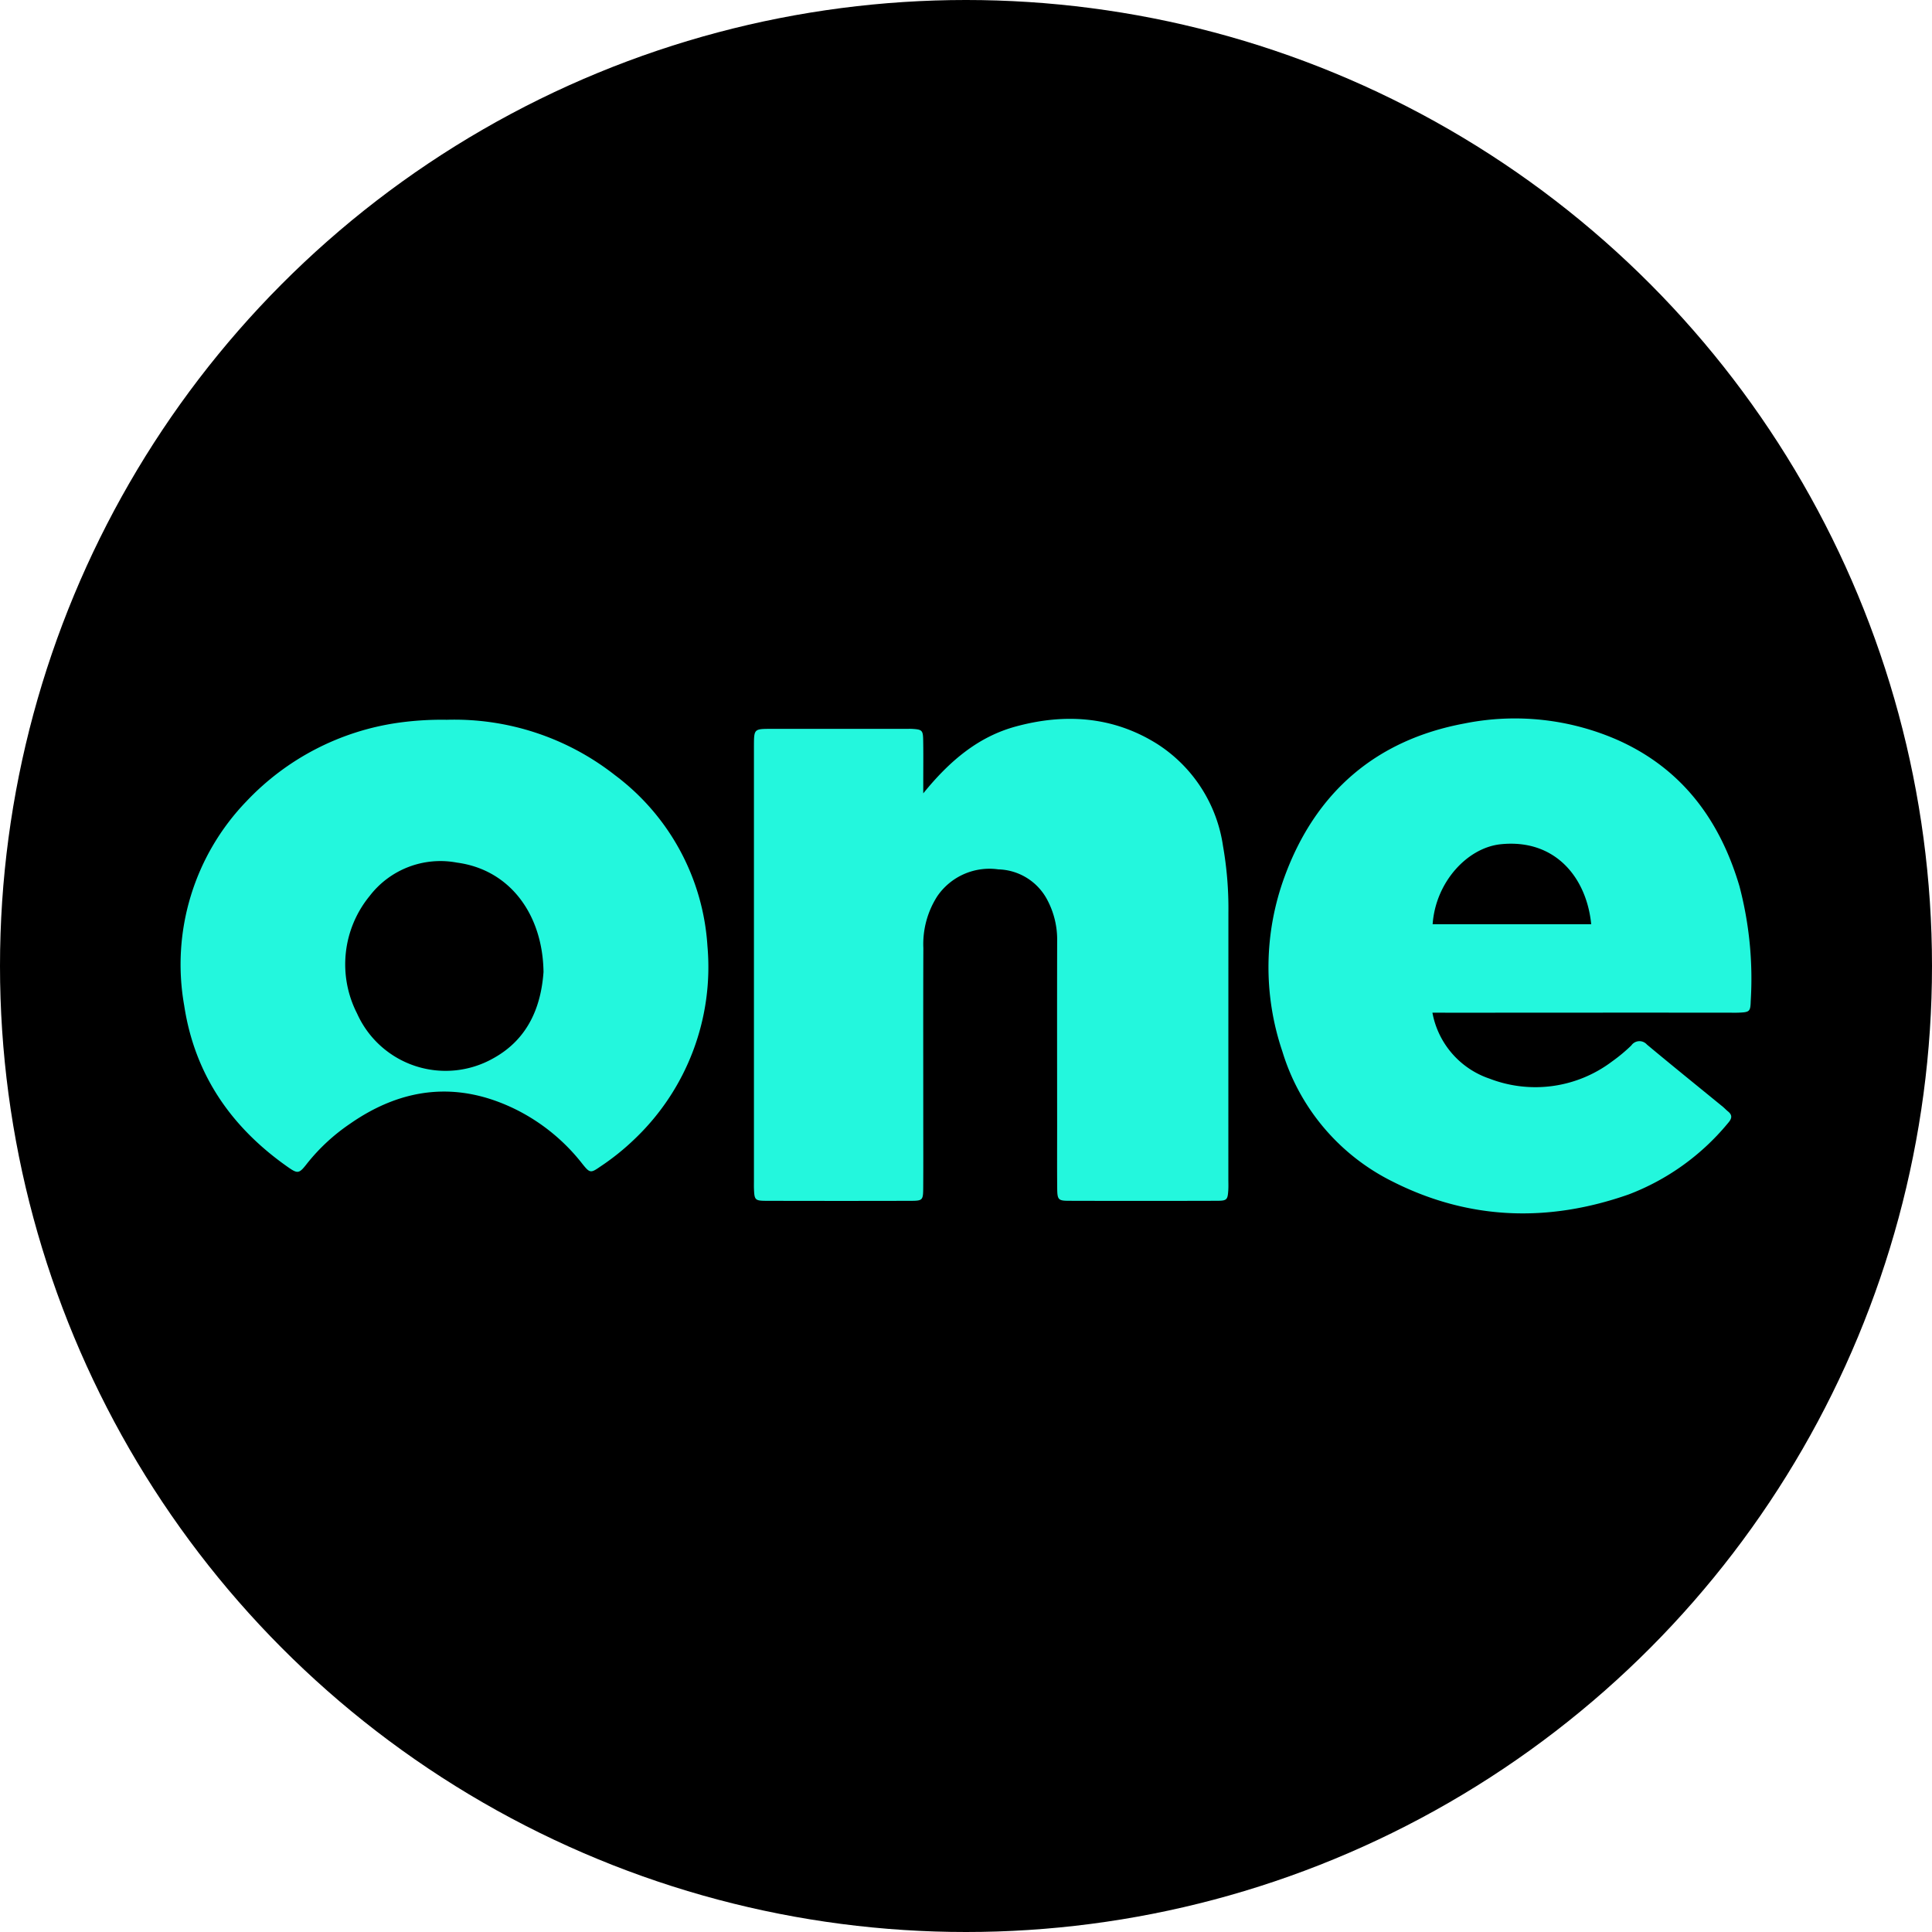 <svg xmlns="http://www.w3.org/2000/svg" width="200" height="200" viewBox="0 0 200 200"><defs><style>.a{fill:#23f7dd;}</style></defs><circle cx="100" cy="100" r="100"/><path class="a" d="M127.164,94.485a37.392,37.392,0,0,0-.561-6.921,15.115,15.115,0,0,0-6.792-10.539c-4.57-2.879-9.574-3.202-14.663-1.817-3.855,1.05-6.829,3.533-9.572,6.92,0-.618,0-.9,0-1.181-.001-1.451.019-2.903-.009-4.354-.019-.989-.123-1.07-1.083-1.136-.241-.017-.484-.006-.725-.006q-6.966,0-13.933.001c-1.77.001-1.77.008-1.778,1.761-.001.097,0,.194,0,.29q0,22.35,0,44.701c0,.29-.008.581.003.871.045,1.141.105,1.23,1.27,1.233q7.474.02,14.949.001c1.242-.003,1.292-.061,1.301-1.336.017-2.467.005-4.934.006-7.402,0-5.805-.014-11.611.009-17.416A9.187,9.187,0,0,1,97.03,92.774a6.542,6.542,0,0,1,6.318-2.777,5.899,5.899,0,0,1,5.055,3.136,8.761,8.761,0,0,1,1.033,4.32c-.015,6.386-.004,12.772-.002,19.157.001,2.129-.013,4.257.007,6.386.011,1.192.104,1.307,1.195,1.31q7.692.023,15.384-.001c.989-.003,1.069-.117,1.131-1.085.025-.386.008-.774.008-1.161Q127.16,108.272,127.164,94.485Z"/><path class="a" d="M180.065,91.731c-2.027-6.845-5.943-12.137-12.557-15.104a26.455,26.455,0,0,0-15.916-1.732c-9.171,1.706-15.415,7.135-18.61,15.851a27.166,27.166,0,0,0-.236,18.085A22.247,22.247,0,0,0,144.152,122.31c7.942,4.015,16.158,4.253,24.47,1.33a24.733,24.733,0,0,0,10.261-7.38c.392-.445.498-.806-.008-1.212-.188-.151-.352-.333-.539-.486-2.619-2.142-5.253-4.265-7.85-6.433a1.025,1.025,0,0,0-1.611.094,17.215,17.215,0,0,1-2.004,1.666,13.173,13.173,0,0,1-12.658,1.778,8.92,8.92,0,0,1-5.93-6.834c.771-.01,1.434.007,1.999.006q14.297-.015,28.593-.007c.387,0,.775.013,1.161-.004,1.07-.047,1.167-.118,1.197-1.174A37.633,37.633,0,0,0,180.065,91.731Zm-31.758,3.942c.308-4.369,3.601-7.926,7.058-8.278,5.617-.573,8.873,3.436,9.357,8.278Z"/><path class="a" d="M63.663,80.246a26.909,26.909,0,0,0-17.415-5.735,32.386,32.386,0,0,0-5.059.313A26.803,26.803,0,0,0,25.51,82.953a24.32,24.32,0,0,0-6.442,21.137c1.077,7.096,4.812,12.529,10.602,16.63,1.158.82,1.266.823,2.12-.276a20.019,20.019,0,0,1,4.455-4.119c5.459-3.802,11.221-4.432,17.235-1.434a20.091,20.091,0,0,1,6.788,5.567c.788.99.87,1.006,1.87.31a25.151,25.151,0,0,0,3.61-2.906,24.581,24.581,0,0,0,7.486-19.936A23.959,23.959,0,0,0,63.663,80.246ZM51.054,109.562a10.039,10.039,0,0,1-14.092-4.649,11.159,11.159,0,0,1,1.301-12.157A9.227,9.227,0,0,1,47.3,89.297c5.539.737,8.888,5.427,8.964,11.325C56.015,104.094,54.751,107.529,51.054,109.562Z"/></svg>